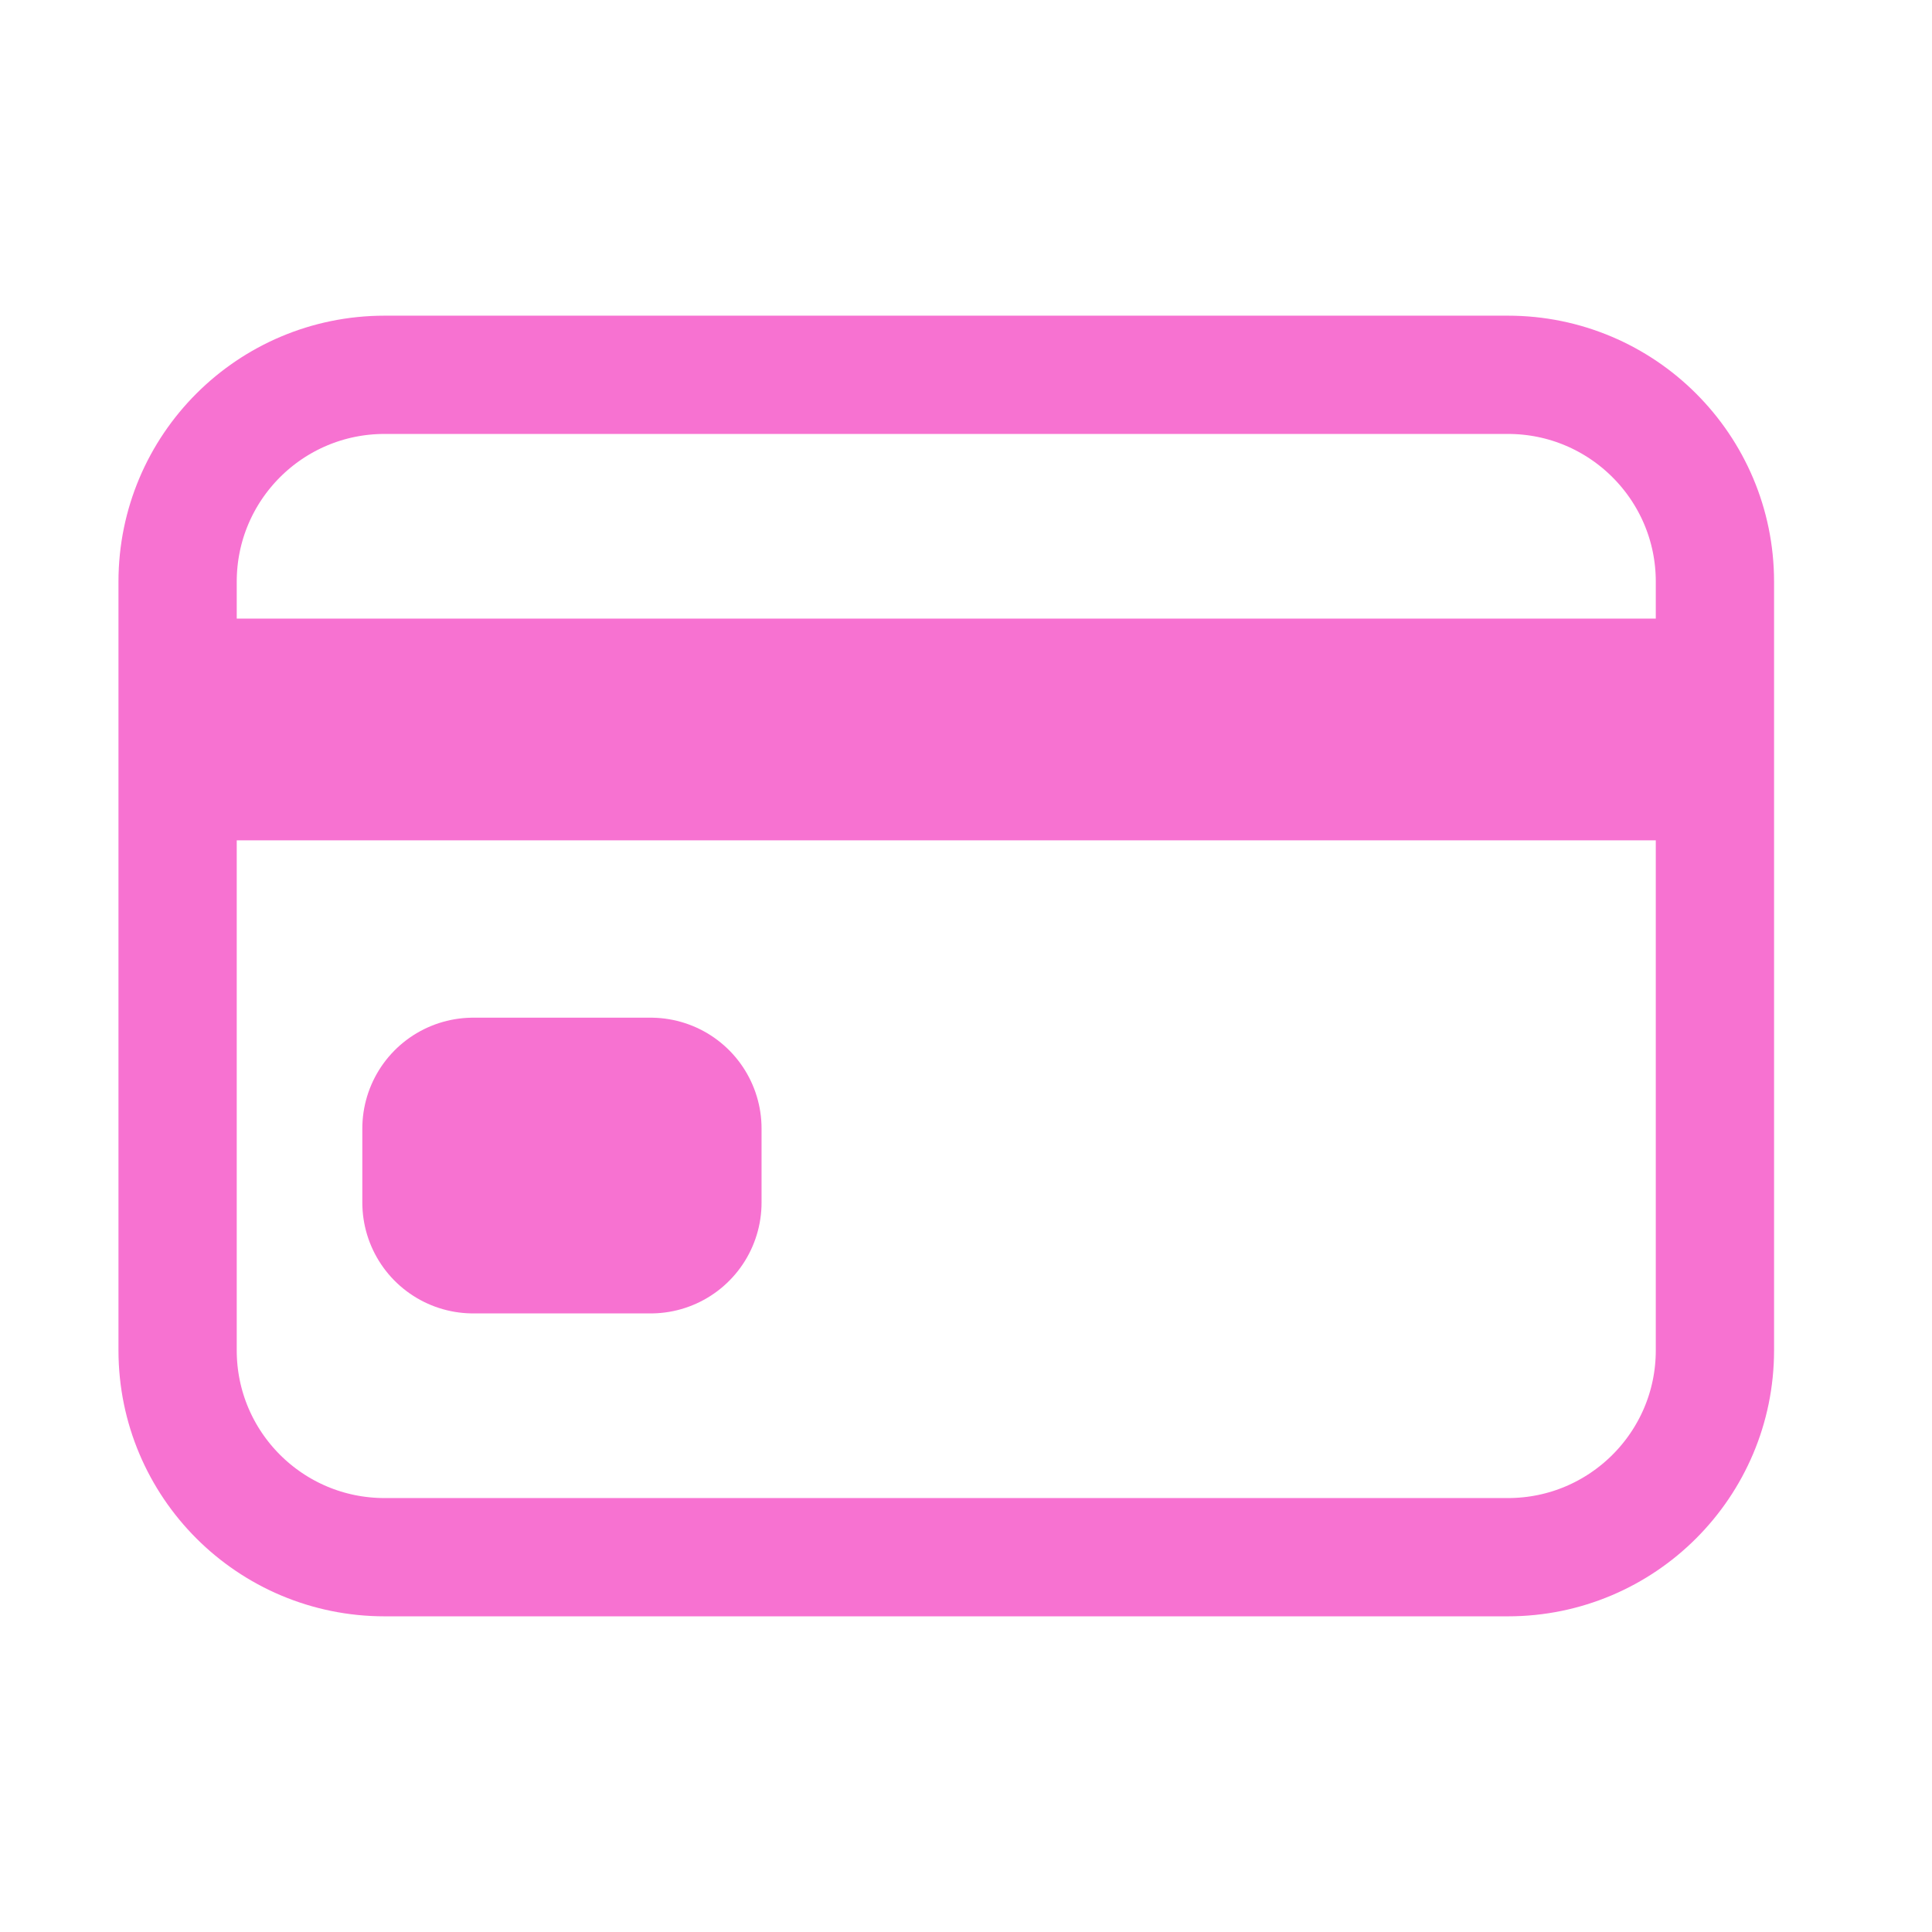 <svg width="14" height="14" viewBox="0 0 14 14" fill="none" xmlns="http://www.w3.org/2000/svg">
<path d="M10.927 2.716H2.787C1.958 2.716 1.287 3.387 1.287 4.215V9.785C1.287 10.613 1.958 11.284 2.787 11.284H10.927C11.755 11.284 12.427 10.613 12.427 9.785V4.215C12.427 3.387 11.755 2.716 10.927 2.716Z" stroke="#F772D1" stroke-width="0.857" stroke-linecap="round" stroke-linejoin="round"/>
<path d="M1.287 5.286H12.427M3.429 8.178H4.715V8.714H3.429V8.178Z" stroke="#F772D1" stroke-width="1.607" stroke-linejoin="round"/>
</svg>
